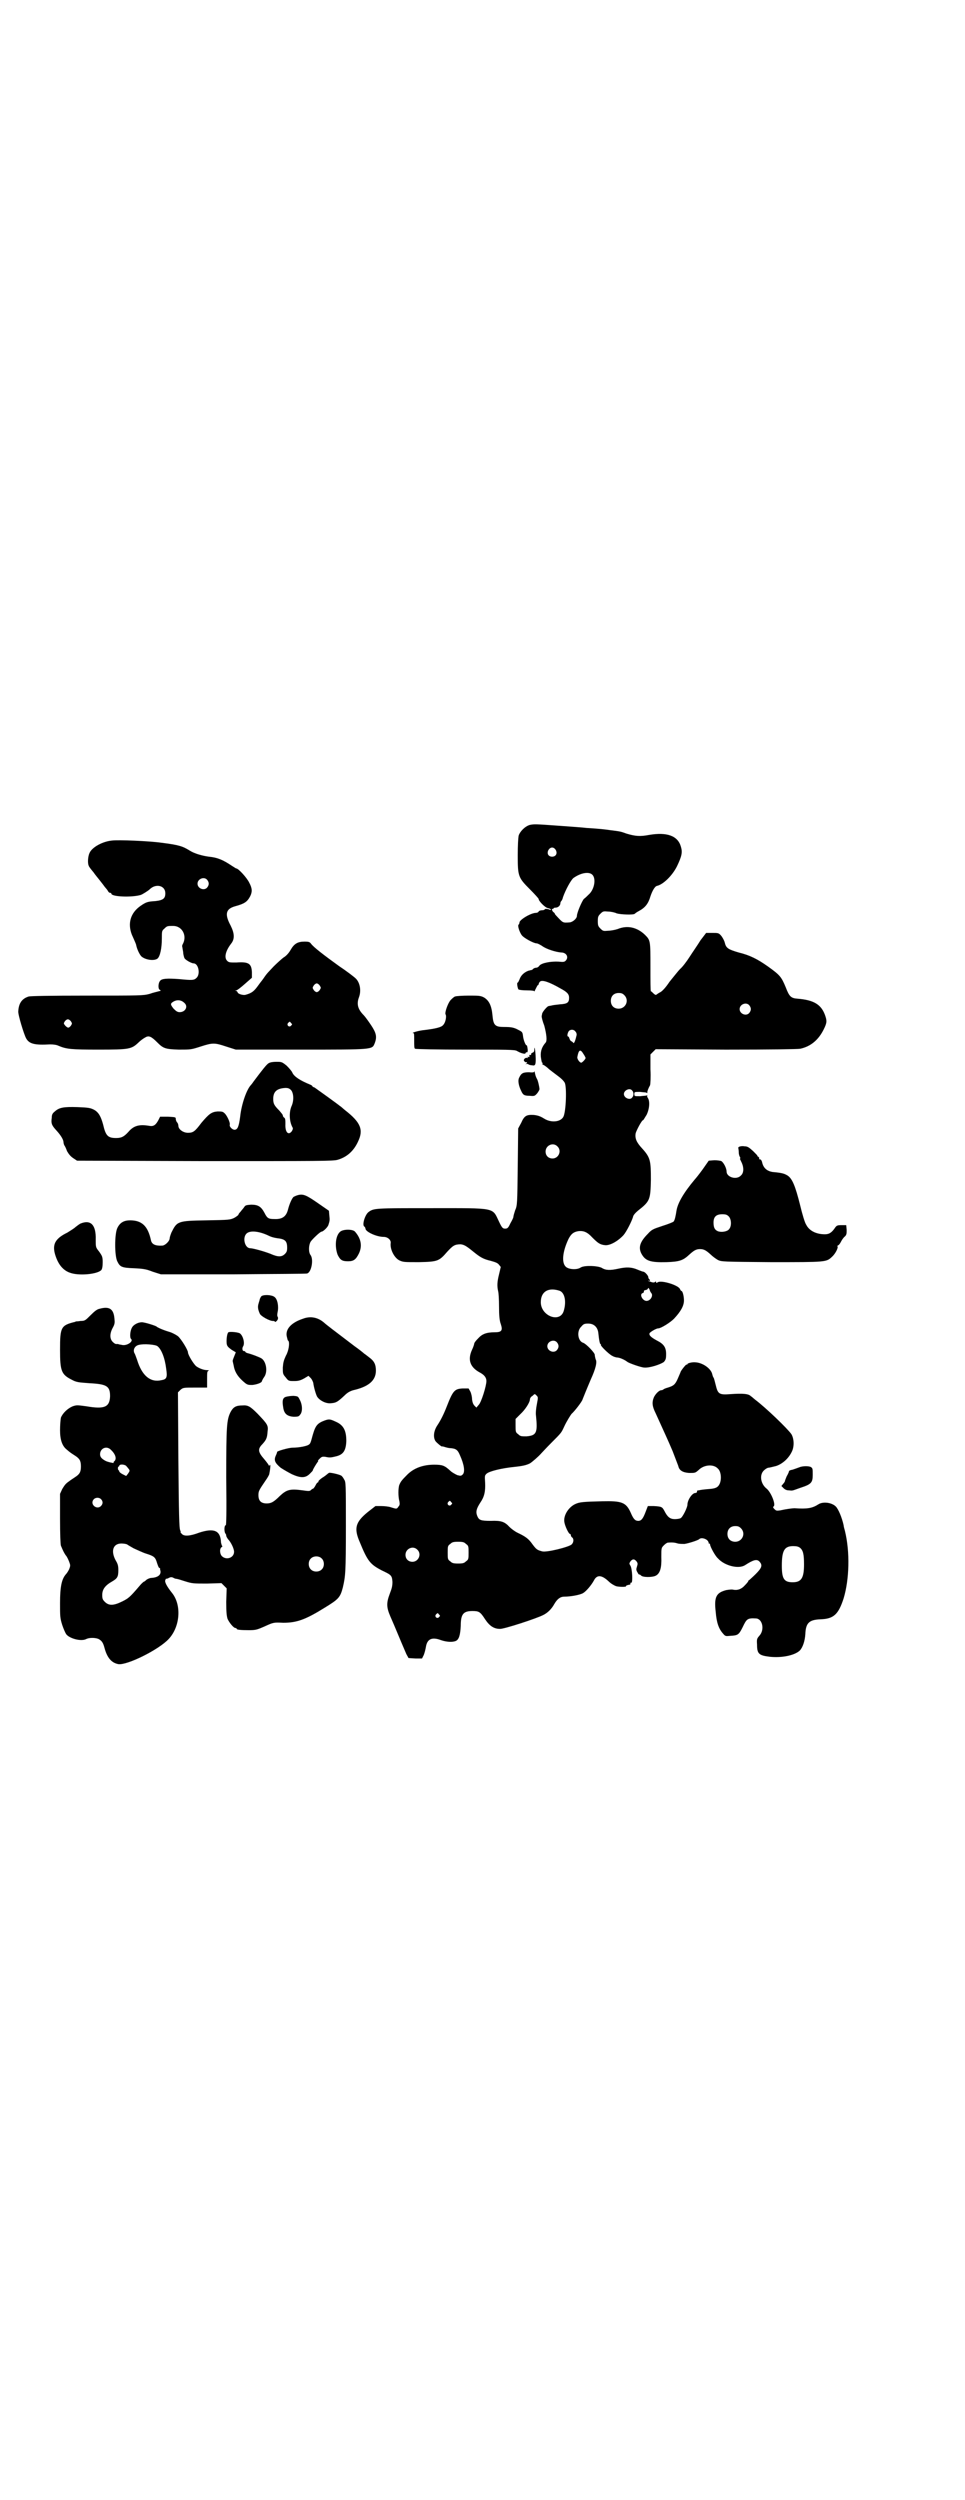 <?xml version="1.0" standalone="no"?>
<!DOCTYPE svg PUBLIC "-//W3C//DTD SVG 20010904//EN"
 "http://www.w3.org/TR/2001/REC-SVG-20010904/DTD/svg10.dtd">
<svg version="1.0" xmlns="http://www.w3.org/2000/svg"
 width="1109pt" height="2870pt" viewBox="0 0 1109 2870"
 preserveAspectRatio="xMidYMid meet">
<g transform="translate(0,2870) scale(0.5,-0.5)"
fill="#000000" stroke="none">
<path d="M1218 3846 c-11 -3 -23 -15 -26 -25 -1 -6 -2 -22 -2 -45 0 -48 1 -51
28 -78 11 -11 20 -21 20 -22 0 -5 15 -20 21 -21 4 -1 7 -2 7 -3 0 -1 -1 -2 -2
-1 -3 2 -12 3 -12 1 0 -1 -3 -2 -6 -2 -3 0 -7 -1 -8 -3 -1 -2 -4 -3 -6 -3 -12
0 -38 -16 -38 -22 0 -2 -1 -4 -2 -5 -3 -2 2 -17 7 -24 5 -7 28 -19 34 -19 3 0
8 -3 13 -6 9 -7 31 -14 44 -15 12 0 18 -11 10 -19 -3 -3 -6 -3 -16 -2 -18 1
-39 -3 -44 -9 -2 -3 -5 -5 -8 -5 -2 0 -5 -1 -7 -3 -2 -2 -3 -3 -3 -2 0 0 -4
-1 -8 -2 -10 -4 -17 -11 -20 -20 -2 -4 -3 -7 -4 -7 -3 0 0 -15 2 -16 2 -1 10
-2 20 -2 11 0 16 -1 16 -2 0 -2 1 1 3 5 2 4 4 8 5 9 1 0 2 1 2 2 0 1 1 4 3 6
5 5 22 -1 48 -16 15 -8 19 -13 19 -21 0 -11 -4 -14 -21 -15 -9 -1 -18 -2 -20
-3 -2 0 -5 -1 -6 -1 -3 0 -15 -14 -15 -18 0 -1 -1 -4 -1 -6 0 -2 2 -11 6 -21
5 -19 7 -35 3 -39 -8 -9 -12 -19 -11 -32 1 -7 2 -13 3 -14 1 0 2 -1 1 -2 -1
-1 0 -3 2 -3 2 -1 8 -5 13 -10 5 -4 13 -10 17 -13 11 -8 16 -13 19 -18 5 -10
3 -66 -3 -78 -6 -12 -28 -15 -45 -4 -8 5 -14 7 -23 8 -17 1 -22 -2 -29 -18
l-7 -13 -1 -88 c-1 -84 -1 -89 -6 -100 -2 -6 -4 -13 -4 -15 0 -2 -3 -8 -7 -15
-5 -11 -7 -12 -12 -12 -5 0 -7 1 -14 16 -16 33 -5 31 -156 31 -129 0 -132 0
-144 -9 -8 -6 -15 -29 -10 -33 2 -1 3 -4 3 -5 0 -7 25 -19 42 -19 9 0 17 -7
16 -14 -2 -14 8 -34 20 -40 9 -4 11 -4 45 -4 43 1 46 2 65 24 13 14 17 17 31
17 8 -1 13 -4 29 -17 16 -13 23 -17 40 -21 11 -3 16 -5 19 -9 l4 -5 -4 -17
c-4 -16 -5 -26 -2 -39 1 -3 2 -19 2 -35 0 -20 1 -32 4 -40 5 -15 2 -19 -14
-19 -19 0 -29 -4 -38 -14 -5 -5 -9 -10 -9 -12 0 -1 -2 -8 -5 -14 -11 -24 -4
-41 19 -53 9 -5 14 -11 14 -19 0 -11 -12 -50 -18 -55 l-5 -6 -4 4 c-3 3 -5 7
-6 15 0 6 -2 14 -4 18 l-4 7 -14 0 c-18 -1 -22 -5 -36 -41 -7 -18 -14 -32 -22
-44 -8 -12 -10 -27 -4 -36 3 -4 15 -14 15 -12 0 0 2 0 5 -1 3 -1 10 -3 14 -3
13 -1 17 -4 22 -16 10 -22 12 -38 7 -44 -4 -4 -5 -4 -13 -2 -4 2 -12 6 -16 10
-13 12 -18 14 -37 14 -26 0 -47 -8 -62 -23 -13 -13 -15 -16 -18 -23 -3 -7 -3
-28 0 -38 1 -6 1 -9 -2 -12 -4 -6 -4 -6 -17 -2 -5 2 -16 3 -23 3 l-13 0 -18
-14 c-28 -23 -32 -37 -18 -69 18 -44 24 -51 51 -65 21 -10 23 -11 24 -26 0 -9
-1 -14 -6 -27 -8 -21 -8 -31 1 -52 4 -9 13 -30 20 -47 7 -17 15 -35 17 -40 l5
-9 16 -1 15 0 4 8 c2 5 4 13 5 19 3 18 14 23 35 15 12 -4 25 -5 33 -2 8 3 11
14 12 35 0 27 6 34 27 34 15 0 18 -2 29 -19 10 -15 20 -22 34 -22 8 -1 85 24
100 32 10 5 19 14 25 25 7 12 14 17 23 17 15 0 36 4 43 8 7 4 19 18 25 29 7
14 18 13 34 -2 5 -5 12 -9 17 -11 8 -2 24 -2 23 0 -1 1 2 2 5 3 4 0 6 2 5 3
-1 1 0 2 2 2 4 0 2 33 -2 39 -3 5 -3 5 0 10 5 6 9 6 14 0 3 -4 3 -6 1 -12 -2
-6 -2 -8 1 -13 2 -4 4 -6 4 -5 1 0 3 -1 4 -2 3 -5 26 -5 34 -1 10 5 14 18 13
43 0 21 0 21 6 27 3 3 7 6 9 6 11 1 17 0 23 -2 4 -1 11 -1 15 -1 8 1 31 8 34
11 4 4 14 2 19 -3 2 -2 3 -5 3 -6 -1 0 -1 -1 1 -1 1 0 2 -1 2 -2 0 -5 12 -27
18 -32 15 -17 47 -25 62 -16 20 13 28 15 34 8 7 -8 5 -14 -9 -28 -7 -7 -14
-13 -15 -14 -1 0 -2 -1 -2 -2 0 -1 -3 -5 -8 -10 -8 -9 -17 -12 -27 -10 -3 1
-10 0 -16 -1 -23 -6 -28 -16 -24 -50 2 -25 7 -39 17 -50 5 -6 6 -6 16 -5 18 1
20 2 29 20 9 19 11 21 30 20 15 0 21 -25 9 -39 -6 -7 -7 -8 -6 -21 0 -21 4
-25 29 -28 28 -3 57 3 69 14 7 7 12 22 13 38 1 26 9 33 35 34 30 1 41 11 53
48 13 43 15 106 3 155 -1 4 -3 10 -3 13 -4 18 -12 37 -18 43 -9 9 -29 12 -40
5 -14 -9 -25 -11 -55 -9 -5 0 -20 -2 -33 -5 -8 -1 -9 -1 -13 3 -3 3 -4 5 -2 6
6 4 -6 33 -16 41 -14 11 -17 32 -6 42 3 3 8 6 10 6 2 0 10 2 18 4 15 5 29 18
36 33 6 12 5 30 -1 40 -9 13 -59 61 -83 79 -5 4 -9 8 -10 8 -5 6 -19 7 -47 5
-26 -2 -29 0 -34 21 -2 8 -4 16 -5 17 -1 1 -2 4 -3 8 -3 13 -22 26 -38 27 -8
1 -19 -2 -19 -4 0 -1 -1 -2 -2 -1 -1 1 -14 -15 -14 -18 0 0 -3 -7 -6 -14 -6
-14 -10 -17 -23 -21 -4 -1 -9 -3 -10 -4 -1 -1 -3 -2 -5 -2 -5 0 -13 -8 -17
-16 -5 -12 -4 -21 4 -37 19 -42 28 -61 39 -87 6 -16 12 -31 13 -34 2 -10 10
-15 25 -16 14 0 14 0 22 7 12 12 34 14 44 3 8 -7 9 -27 3 -37 -4 -7 -10 -9
-25 -10 -12 -1 -19 -2 -22 -3 -1 0 -2 0 -2 0 -1 0 -2 -1 -2 -3 0 -2 -2 -3 -4
-3 -7 0 -18 -16 -18 -27 0 -6 -11 -29 -16 -31 -2 -1 -8 -2 -13 -2 -11 0 -17 5
-24 19 -5 9 -6 10 -24 11 l-14 0 -5 -13 c-6 -16 -10 -21 -17 -21 -7 0 -11 4
-17 18 -11 25 -21 28 -66 27 -44 -1 -52 -2 -61 -6 -16 -7 -28 -26 -26 -41 1
-9 10 -28 13 -28 1 0 2 -1 2 -3 0 -1 1 -4 3 -5 4 -3 4 -11 -1 -16 -6 -6 -58
-19 -68 -16 -11 3 -13 4 -22 16 -9 13 -16 18 -35 27 -6 3 -14 9 -18 13 -11 12
-19 15 -43 14 -24 0 -27 2 -31 11 -4 10 -2 17 7 31 9 13 12 25 11 46 -1 15 -1
16 3 20 6 6 35 13 65 16 19 2 27 4 35 8 5 3 20 16 26 23 2 2 12 13 23 24 24
24 23 23 30 38 5 11 15 27 17 29 6 5 24 28 25 33 10 25 14 34 19 46 11 24 15
40 11 46 -1 4 -2 8 -2 10 1 4 -20 26 -27 28 -12 4 -15 27 -4 37 5 6 7 7 16 7
13 0 21 -8 23 -20 2 -20 4 -27 5 -27 1 0 2 -1 1 -2 -1 -2 18 -21 26 -25 3 -2
9 -4 13 -4 7 -1 17 -6 22 -10 4 -3 32 -13 39 -13 12 -1 37 7 45 13 4 5 5 7 5
18 0 15 -5 23 -21 31 -13 7 -19 12 -17 17 2 3 15 11 20 11 6 0 27 13 36 22 16
17 23 30 23 42 0 10 -3 22 -6 22 -1 0 -2 2 -3 4 -3 9 -42 21 -51 16 -3 -2 -4
-2 -4 0 0 2 -1 2 -2 1 -2 -2 -4 -2 -8 -1 -3 1 -5 2 -6 2 -1 0 -1 1 -2 1 -1 1
0 1 2 0 2 -1 3 2 0 4 -1 1 -2 3 -2 5 0 3 -8 12 -11 12 -1 0 -7 2 -14 5 -14 6
-26 6 -44 2 -18 -4 -29 -4 -38 2 -10 5 -39 6 -48 1 -8 -6 -27 -5 -34 1 -11 9
-8 36 6 65 6 11 11 15 21 17 13 2 22 -2 33 -14 13 -13 18 -17 30 -18 11 -1 29
9 42 23 7 8 19 32 22 42 0 3 5 9 11 14 28 22 29 25 30 71 0 44 -1 51 -20 72
-13 14 -17 23 -15 35 2 7 14 30 17 30 1 0 4 6 8 12 7 14 8 32 3 39 -2 3 -2 5
-1 6 0 1 0 1 -1 0 -2 -1 -9 -1 -16 -2 -13 0 -13 0 -13 5 0 5 0 5 13 5 7 -1 14
-1 15 -2 1 -1 2 -1 2 0 -1 2 2 10 6 17 1 2 2 19 1 37 l0 34 6 6 6 6 161 -1
c104 0 164 1 171 2 24 5 42 20 54 44 8 16 8 20 3 34 -9 24 -26 34 -63 37 -15
1 -19 5 -27 26 -10 24 -13 28 -41 48 -24 17 -42 26 -67 32 -24 7 -29 10 -32
22 -1 5 -5 12 -8 16 -6 7 -7 7 -21 7 l-14 0 -13 -17 c-6 -10 -18 -27 -25 -38
-7 -11 -17 -24 -22 -28 -4 -4 -15 -18 -24 -29 -10 -15 -18 -23 -23 -25 -4 -2
-7 -5 -8 -5 0 -1 -3 0 -6 3 -3 3 -5 5 -6 5 -1 0 -1 25 -1 56 0 61 0 61 -13 74
-18 17 -40 22 -62 13 -6 -2 -16 -4 -22 -4 -11 -1 -12 -1 -18 5 -5 5 -6 7 -6
17 0 10 1 12 6 17 6 6 7 6 18 5 6 0 15 -2 19 -4 9 -3 40 -4 42 -1 1 1 5 4 9 6
15 8 22 17 27 34 4 12 10 23 15 24 14 3 35 23 46 45 11 23 13 32 9 45 -7 25
-32 34 -73 27 -21 -4 -32 -3 -52 3 -14 5 -14 5 -38 8 -14 2 -22 3 -54 5 -7 1
-35 3 -63 5 -55 4 -57 4 -67 2z m59 -57 c5 -8 1 -16 -8 -16 -9 0 -13 8 -8 16
2 3 5 5 8 5 3 0 6 -2 8 -5z m84 -57 c10 -9 5 -35 -8 -46 -3 -3 -8 -8 -11 -10
-5 -6 -16 -32 -16 -39 0 -6 -10 -15 -18 -15 -15 -1 -14 -1 -29 15 -3 3 -4 5
-4 5 1 0 0 1 -2 3 -4 2 -6 10 -3 8 1 -1 2 0 2 1 0 1 2 2 5 2 6 0 11 5 11 10 0
2 1 4 2 5 1 1 3 4 4 9 6 17 18 39 24 44 17 12 35 15 43 8z m74 -277 c12 -12 3
-31 -13 -31 -11 0 -18 7 -18 18 0 11 7 18 18 18 6 0 9 -1 13 -5z m287 -23 c5
-6 5 -12 0 -18 -7 -8 -22 -2 -22 9 0 11 15 17 22 9z m-399 -61 c2 -2 3 -6 2
-9 -2 -9 -5 -18 -7 -17 0 1 -3 3 -4 4 -2 0 -4 3 -5 6 -1 3 -2 5 -3 5 -3 0 -2
7 1 12 4 5 12 5 16 -1z m18 -51 c3 -4 5 -9 5 -9 0 -3 -8 -11 -10 -11 -4 0 -10
9 -9 13 3 17 7 19 14 7z m112 -84 c4 -4 4 -12 0 -16 -5 -7 -19 -1 -19 8 0 9
14 15 19 8z m-172 -128 c11 -10 3 -28 -11 -28 -9 0 -16 6 -16 16 0 14 17 22
27 12z m216 -337 c5 -6 -2 -18 -11 -18 -9 0 -17 15 -9 18 2 0 3 2 3 4 0 2 2 3
4 3 2 0 5 2 5 3 1 3 2 2 4 -2 1 -4 3 -7 4 -8z m-210 5 c11 -5 15 -24 9 -45 -8
-30 -53 -13 -53 19 0 25 18 35 44 26z m-7 -118 c5 -6 5 -12 0 -18 -7 -8 -22
-2 -22 9 0 11 15 17 22 9z m-46 -142 c-2 -10 -3 -21 -2 -27 4 -39 1 -45 -22
-47 -12 0 -14 0 -19 5 -6 4 -6 6 -6 20 l0 15 11 11 c11 10 22 27 22 34 0 2 2
6 6 8 5 5 5 5 9 1 4 -4 4 -4 1 -20z m-197 -225 c3 -3 3 -3 0 -6 -4 -5 -11 1
-7 6 4 4 4 4 7 0z m666 -60 c12 -12 3 -31 -13 -31 -11 0 -18 7 -18 18 0 11 7
18 18 18 6 0 9 -1 13 -5z m-632 -36 c6 -4 6 -6 6 -20 0 -14 0 -16 -6 -20 -4
-4 -7 -5 -18 -5 -11 0 -14 1 -18 5 -6 4 -6 6 -6 20 0 14 0 16 6 20 4 4 7 5 18
5 11 0 14 -1 18 -5z m768 -9 c7 -6 9 -15 9 -38 0 -31 -6 -41 -26 -41 -20 0
-25 8 -25 38 0 35 6 45 26 45 8 0 12 -1 16 -4z m-880 -4 c11 -10 3 -28 -11
-28 -9 0 -16 6 -16 16 0 14 17 22 27 12z m50 -149 c3 -3 3 -3 0 -6 -4 -5 -11
1 -7 6 4 4 4 4 7 0z"/>
<path d="M257 3810 c-21 -2 -45 -15 -51 -28 -4 -8 -5 -24 -2 -30 1 -3 6 -9 11
-15 4 -6 11 -14 14 -18 3 -4 8 -10 10 -13 2 -3 6 -7 8 -10 2 -4 4 -6 6 -6 2 0
3 -1 3 -2 0 -7 46 -9 67 -3 4 1 18 10 21 13 14 14 36 9 36 -9 0 -12 -5 -16
-23 -18 -17 -1 -21 -2 -34 -11 -23 -16 -30 -40 -20 -66 9 -20 10 -23 10 -24 2
-10 8 -22 12 -26 9 -8 29 -11 37 -5 6 5 10 24 10 46 0 17 0 18 6 23 6 6 7 6
20 6 20 0 32 -21 23 -40 -2 -3 -3 -7 -2 -8 0 -1 1 -6 2 -12 0 -5 2 -12 3 -14
2 -4 16 -12 21 -12 11 0 16 -24 7 -33 -6 -6 -10 -6 -41 -3 -28 2 -39 1 -43 -4
-5 -6 -5 -20 0 -21 2 -2 2 -2 -3 -3 -3 -1 -13 -3 -21 -6 -15 -4 -20 -4 -144
-4 -90 0 -129 -1 -134 -2 -16 -5 -23 -16 -24 -34 -1 -7 13 -53 18 -62 7 -13
20 -16 55 -14 8 0 15 -1 19 -3 19 -8 29 -9 93 -9 70 0 75 1 91 16 5 5 12 10
16 12 8 5 14 2 27 -11 14 -14 18 -16 50 -17 28 0 28 0 50 7 28 9 32 9 59 0
l22 -7 148 0 c169 0 165 0 171 14 6 15 4 24 -8 42 -6 9 -14 20 -17 23 -13 13
-17 25 -11 41 6 16 2 34 -7 43 -4 4 -21 17 -39 29 -36 26 -58 43 -64 51 -3 4
-5 5 -15 5 -16 0 -24 -5 -32 -19 -4 -7 -10 -14 -17 -18 -5 -4 -15 -13 -22 -20
-12 -13 -15 -15 -23 -27 -3 -4 -5 -7 -6 -8 -1 -1 -3 -4 -6 -8 -10 -14 -15 -18
-29 -22 -6 -2 -19 2 -19 6 0 1 -2 2 -3 3 -3 0 -3 1 0 1 2 0 11 7 20 15 l16 14
0 13 c-1 20 -8 24 -36 22 -15 0 -17 0 -21 4 -7 7 -4 22 9 39 9 11 8 24 -1 42
-14 26 -11 38 10 44 22 6 28 10 35 23 5 10 5 18 -2 31 -5 11 -25 33 -30 33 -1
0 -5 3 -10 6 -21 14 -33 19 -53 21 -15 2 -33 7 -44 14 -16 10 -25 13 -65 18
-28 4 -99 7 -114 5z m219 -90 c5 -6 5 -12 0 -18 -7 -8 -22 -2 -22 9 0 11 15
17 22 9z m259 -243 c3 -5 3 -5 0 -10 -2 -3 -5 -5 -7 -5 -2 0 -5 2 -7 5 -3 5
-3 5 0 10 2 3 5 5 7 5 2 0 5 -2 7 -5z m-311 -40 c9 -8 2 -21 -11 -21 -5 0 -8
2 -14 8 -8 10 -8 12 1 17 8 4 17 3 24 -4z m-261 -42 c3 -5 3 -5 0 -10 -5 -6
-7 -6 -13 0 -4 5 -4 5 -1 10 5 6 9 6 14 0z m506 -4 c3 -3 3 -3 0 -6 -4 -5 -11
1 -7 6 4 4 4 4 7 0z"/>
<path d="M1046 3452 c-3 -1 -7 -5 -10 -8 -6 -6 -14 -28 -12 -33 3 -4 0 -19 -5
-24 -4 -6 -19 -9 -43 -12 -13 -1 -33 -7 -26 -7 2 0 2 -4 2 -17 0 -13 0 -18 2
-19 2 -1 53 -2 116 -2 94 0 113 0 118 -3 10 -6 20 -8 20 -5 0 1 1 2 3 2 1 -1
2 1 2 5 -1 10 -2 11 -3 11 -2 0 -7 12 -8 22 -1 8 -2 9 -10 13 -11 6 -17 7 -34
7 -20 0 -24 4 -26 26 -2 23 -8 35 -20 42 -8 4 -12 4 -35 4 -14 0 -28 -1 -31
-2z"/>
<path d="M1228 3329 c0 -3 -1 -5 -4 -6 -2 -1 -4 -2 -3 -4 0 -1 -1 -2 -3 -1 -1
0 -2 -1 -1 -3 0 -2 0 -2 -2 -2 -3 1 -3 1 -2 -1 1 -1 0 -2 -1 -1 -4 1 -8 -2 -8
-6 1 -2 3 -4 5 -4 3 1 3 0 1 -3 -3 -2 -3 -2 0 -1 1 1 3 0 5 -1 1 -1 5 -2 8 -2
8 -2 9 2 8 23 -1 16 -3 23 -3 12z"/>
<path d="M618 3299 c-4 -1 -17 -18 -35 -42 -2 -3 -5 -7 -6 -8 -10 -10 -22 -44
-25 -73 -3 -23 -6 -30 -13 -30 -5 0 -12 7 -11 11 2 5 -7 23 -12 27 -4 4 -7 4
-16 4 -14 -1 -20 -6 -37 -26 -15 -20 -19 -23 -31 -23 -11 0 -22 8 -22 16 0 2
-1 6 -3 8 -2 2 -3 6 -3 8 0 4 -1 4 -18 5 l-18 0 -4 -8 c-6 -11 -11 -15 -21
-13 -24 4 -36 0 -48 -14 -10 -11 -16 -14 -28 -14 -19 0 -24 5 -30 31 -5 18
-10 28 -21 34 -8 4 -12 5 -38 6 -32 1 -42 -1 -52 -10 -5 -4 -7 -7 -7 -14 -2
-14 0 -18 11 -30 10 -11 16 -21 16 -27 0 -2 1 -5 2 -7 1 -1 4 -7 6 -13 4 -7 8
-12 14 -16 l9 -6 294 -1 c263 0 295 0 305 3 21 6 37 20 47 42 13 27 6 44 -30
72 -5 4 -10 9 -11 9 -3 3 -56 41 -59 43 -3 1 -5 2 -5 3 0 1 -3 3 -6 4 -22 9
-36 18 -40 27 -1 3 -7 10 -13 16 -11 9 -12 9 -24 9 -7 0 -14 -1 -17 -3z m51
-62 c6 -7 7 -24 1 -37 -6 -14 -5 -35 2 -48 2 -3 1 -5 -1 -9 -8 -11 -16 -3 -15
16 0 9 0 13 -3 15 -2 1 -3 4 -3 5 0 2 -4 6 -8 11 -12 12 -14 16 -14 27 0 17 9
24 28 25 6 0 9 -1 13 -5z"/>
<path d="M1228 3280 c0 -2 -2 -3 -12 -2 -14 0 -18 -2 -23 -13 -3 -6 -1 -18 5
-30 4 -9 7 -11 19 -11 11 -1 12 -1 18 6 3 4 5 8 5 9 0 5 -4 22 -6 24 -1 2 -3
6 -4 11 -1 5 -2 8 -2 6z"/>
<path d="M1699 3107 c-2 -1 -3 -3 -2 -3 0 -1 1 -5 1 -10 0 -5 2 -10 3 -11 1
-2 1 -3 0 -3 -1 0 1 -4 3 -8 6 -12 6 -25 -1 -31 -10 -11 -33 -4 -33 9 0 8 -7
21 -12 24 -2 1 -10 2 -16 2 l-13 -1 -14 -20 c-8 -11 -16 -21 -18 -23 -26 -31
-39 -54 -42 -71 -2 -13 -4 -23 -7 -26 -1 -1 -13 -6 -26 -10 -21 -7 -24 -8 -33
-18 -18 -18 -22 -31 -15 -45 9 -17 20 -21 58 -20 30 1 38 4 52 17 11 10 16 13
25 13 9 0 14 -3 25 -13 4 -4 11 -9 16 -12 9 -4 9 -4 123 -5 126 0 126 0 139
12 8 7 15 21 13 24 -1 1 0 2 2 3 1 0 4 4 6 8 2 4 6 10 9 12 4 4 4 7 4 15 l-1
11 -11 0 c-9 0 -11 -1 -14 -5 -8 -12 -14 -16 -24 -16 -20 0 -36 8 -43 22 -3 4
-9 24 -14 45 -11 44 -18 61 -29 68 -7 4 -11 6 -34 8 -13 2 -21 9 -24 21 -1 5
-3 8 -5 8 -2 0 -3 1 -2 2 1 1 -1 3 -2 4 -2 1 -3 2 -2 2 1 0 -4 5 -10 11 -10 9
-13 11 -20 11 -5 1 -10 0 -12 -1z m-24 -160 c6 -6 7 -22 1 -29 -4 -6 -18 -8
-26 -5 -7 3 -10 8 -10 20 0 13 6 19 20 19 8 0 11 -1 15 -5z"/>
<path d="M685 2996 c-4 -1 -8 -3 -10 -4 -4 -3 -10 -17 -13 -29 -4 -16 -13 -23
-32 -22 -13 0 -16 2 -22 14 -8 15 -15 19 -31 19 -11 -1 -13 -1 -16 -6 -2 -3
-6 -7 -8 -10 -3 -3 -5 -6 -5 -7 0 -1 -4 -4 -9 -7 -10 -5 -12 -5 -64 -6 -67 -1
-68 -2 -81 -28 -2 -5 -4 -11 -4 -13 0 -7 -11 -17 -17 -17 -16 -1 -24 3 -26 12
-7 33 -21 46 -48 46 -14 0 -23 -5 -29 -17 -7 -13 -7 -66 0 -78 6 -12 10 -14
38 -15 21 -1 28 -2 43 -8 l19 -6 166 0 c92 1 168 1 170 2 10 3 15 32 8 42 -5
6 -5 22 0 31 4 6 22 23 25 23 4 0 15 11 16 16 3 9 3 11 2 21 l-1 11 -26 18
c-26 18 -33 21 -45 18z m-66 -94 c4 -2 11 -4 18 -5 18 -2 23 -6 23 -22 0 -7
-1 -10 -5 -14 -7 -7 -15 -8 -33 0 -15 6 -41 13 -47 13 -12 0 -18 23 -9 33 8 9
31 6 53 -5z"/>
<path d="M186 2931 c-3 -1 -8 -5 -12 -8 -4 -4 -13 -9 -19 -13 -31 -15 -37 -30
-25 -60 6 -15 16 -27 30 -32 20 -8 64 -4 73 6 2 3 3 8 3 18 0 12 -1 14 -8 24
-8 10 -8 10 -8 28 1 33 -11 46 -34 37z"/>
<path d="M782 2912 c-11 -9 -13 -34 -6 -53 6 -12 10 -15 24 -15 13 0 18 4 25
18 8 17 5 34 -9 50 -5 6 -27 6 -34 0z"/>
<path d="M601 2764 c-2 -2 -3 -5 -4 -7 0 -2 -2 -7 -3 -11 -2 -7 -1 -13 3 -22
2 -6 24 -18 31 -17 2 0 4 -1 4 -2 0 -1 2 0 4 2 3 3 4 7 2 10 -1 1 -1 5 0 10 3
13 0 30 -7 35 -6 5 -24 6 -30 2z"/>
<path d="M229 2735 c-6 -1 -12 -6 -21 -15 -12 -12 -13 -13 -23 -13 -5 -1 -10
-1 -10 -1 -1 0 -2 -1 -2 -1 -33 -8 -35 -12 -35 -64 0 -49 3 -57 27 -69 11 -6
15 -6 41 -8 40 -2 47 -7 47 -30 -1 -25 -13 -30 -54 -23 -22 3 -23 3 -32 0 -12
-5 -23 -16 -27 -26 -1 -5 -2 -18 -2 -29 0 -22 5 -36 15 -44 7 -6 8 -7 19 -14
11 -7 14 -12 14 -25 0 -13 -3 -18 -14 -25 -6 -4 -12 -8 -13 -9 -9 -6 -11 -10
-16 -18 l-5 -11 0 -57 c0 -37 1 -59 2 -62 5 -12 7 -16 11 -22 3 -3 6 -10 8
-15 3 -8 3 -9 0 -17 -2 -4 -5 -9 -7 -11 -10 -11 -14 -28 -14 -67 0 -30 0 -34
5 -50 3 -9 7 -18 9 -21 7 -10 35 -18 47 -11 7 3 19 3 27 0 8 -4 11 -9 14 -20
6 -23 16 -35 32 -38 20 -3 93 33 116 58 26 28 30 78 7 106 -12 15 -17 25 -15
29 1 3 2 4 2 3 0 0 3 0 6 2 4 2 6 2 9 1 2 -1 5 -3 8 -3 2 0 12 -3 21 -6 16 -5
19 -5 50 -5 l33 1 6 -6 6 -6 -1 -31 c0 -25 1 -32 3 -39 4 -9 14 -21 18 -21 2
0 3 -1 3 -2 0 -2 9 -3 28 -3 16 0 19 1 37 9 20 9 20 9 42 8 31 0 51 7 96 35
31 19 35 23 41 46 6 26 7 34 7 140 0 99 0 102 -4 108 -2 4 -5 8 -7 9 -5 3 -28
8 -28 6 -1 0 -6 -5 -12 -9 -7 -4 -12 -9 -12 -10 0 -2 -1 -3 -2 -3 -1 0 -3 -3
-5 -7 -2 -4 -5 -7 -5 -7 -1 0 -3 -1 -5 -3 -3 -3 -5 -3 -19 -1 -29 4 -37 2 -53
-13 -14 -14 -20 -17 -30 -17 -13 0 -19 6 -19 19 0 9 1 11 16 33 5 7 9 14 9 16
3 15 3 23 1 20 -1 -2 -2 -2 -2 -1 0 1 -5 8 -11 15 -14 16 -15 23 -4 34 9 10
11 14 12 29 2 14 0 17 -23 41 -17 17 -22 20 -35 19 -15 0 -21 -4 -27 -15 -9
-18 -10 -32 -10 -150 1 -87 0 -110 -1 -110 -4 0 -4 -15 -1 -19 1 -1 2 -3 2 -5
0 -2 2 -5 4 -8 7 -7 14 -22 14 -29 0 -14 -18 -20 -28 -10 -5 5 -6 18 0 21 1 1
2 2 1 2 -1 0 -2 4 -3 8 -1 28 -16 34 -50 23 -21 -8 -35 -9 -40 -3 -2 2 -4 4
-3 4 1 0 0 2 -1 5 -2 3 -3 38 -4 160 l-1 156 6 6 c6 5 7 5 34 5 l27 0 0 19 c0
16 0 19 4 20 1 0 0 1 -3 1 -9 0 -19 4 -26 9 -6 5 -19 26 -19 32 0 5 -15 30
-23 37 -4 3 -13 8 -20 10 -14 4 -27 10 -29 12 -2 2 -27 10 -34 10 -9 0 -20 -6
-23 -13 -4 -7 -5 -22 -2 -25 7 -6 -10 -17 -21 -14 -4 1 -8 1 -8 2 -1 0 -3 0
-5 0 -2 0 -5 2 -8 5 -7 7 -7 19 0 32 5 9 5 12 4 22 -2 22 -12 28 -34 22z m133
-86 c9 -7 17 -27 20 -52 3 -20 1 -24 -11 -26 -26 -6 -45 11 -56 47 -2 5 -4 12
-6 15 -4 8 1 17 10 19 11 3 38 1 43 -3z m-108 -237 c11 -10 15 -21 9 -27 -2
-1 -2 -3 -2 -4 2 -1 -14 2 -19 5 -9 5 -12 9 -12 15 0 13 14 20 24 11z m37 -39
c2 -2 4 -5 5 -6 3 -4 2 -5 -2 -11 l-4 -5 -8 4 c-4 2 -8 5 -8 7 0 1 -1 2 -1 2
-1 0 -2 2 -2 5 0 2 1 4 2 4 0 -1 1 0 1 1 0 5 14 4 17 -1z m-59 -75 c5 -5 5
-11 0 -16 -10 -10 -27 5 -16 16 4 4 12 4 16 0z m60 -104 c1 -1 8 -5 15 -9 7
-3 19 -9 28 -12 19 -6 22 -8 26 -22 2 -6 4 -11 5 -11 1 0 2 -1 2 -1 0 -1 0 -2
0 -3 4 -11 -4 -18 -20 -19 -3 0 -8 -2 -11 -4 -3 -3 -6 -5 -7 -5 0 0 -5 -4 -9
-9 -23 -27 -26 -29 -40 -36 -20 -10 -31 -10 -40 -1 -5 5 -6 7 -6 16 0 13 7 22
23 31 12 7 14 11 14 26 0 9 -1 14 -6 22 -12 22 -6 39 13 39 5 0 11 -1 13 -2z
m447 -32 c7 -6 7 -19 1 -25 -6 -7 -19 -7 -25 -1 -7 6 -7 19 -1 25 6 7 19 7 25
1z"/>
<path d="M696 2712 c-27 -9 -40 -24 -37 -40 1 -4 2 -8 2 -8 0 -1 1 -2 2 -3 3
-4 1 -22 -6 -34 -5 -11 -6 -15 -7 -27 0 -14 0 -15 7 -23 6 -8 7 -8 19 -8 9 0
14 1 23 6 l10 6 5 -5 c3 -3 5 -8 6 -11 1 -9 6 -27 9 -32 6 -9 20 -16 31 -15
12 1 15 2 32 18 7 7 13 10 20 12 35 8 52 22 52 45 0 14 -4 22 -15 30 -4 3 -10
8 -12 9 -2 2 -12 10 -22 17 -46 35 -66 50 -70 54 -14 12 -31 16 -49 9z"/>
<path d="M525 2681 c-3 -2 -5 -16 -4 -26 1 -6 3 -8 11 -14 l10 -6 -4 -10 c-2
-5 -4 -10 -3 -11 0 0 1 -5 2 -9 2 -13 8 -24 20 -35 11 -10 12 -10 23 -10 10 1
22 5 22 9 0 0 2 5 5 9 9 12 5 36 -6 43 -5 3 -23 10 -32 12 -3 1 -5 2 -5 3 0 1
-2 2 -4 2 -3 0 -4 7 -1 11 4 7 0 23 -7 29 -3 3 -23 5 -27 3z"/>
<path d="M658 2533 c-8 -2 -10 -8 -7 -25 2 -14 9 -20 24 -21 11 0 12 1 15 5 6
7 5 23 -1 34 -4 8 -4 8 -14 9 -6 0 -13 -1 -17 -2z"/>
<path d="M745 2478 c-18 -7 -21 -13 -29 -43 -1 -4 -3 -10 -5 -11 -3 -4 -23 -8
-39 -8 -8 0 -37 -8 -35 -10 0 0 -1 -4 -3 -8 -5 -11 -2 -17 11 -28 6 -4 18 -11
26 -15 20 -9 31 -9 41 1 4 4 7 7 7 8 0 2 8 15 11 19 1 1 2 3 1 3 -1 0 1 2 4 5
4 4 6 5 13 4 9 -2 12 -2 24 1 17 4 23 13 24 35 0 24 -6 37 -25 45 -13 6 -15 6
-26 2z"/>
<path d="M1840 2372 c-3 -1 -8 -3 -11 -4 -3 -1 -8 -3 -10 -3 -4 -1 -6 -2 -6
-5 0 0 -2 -5 -5 -10 -2 -5 -4 -10 -4 -11 0 -1 -2 -4 -4 -6 l-4 -5 5 -5 c3 -3
7 -5 12 -5 10 -1 7 -1 27 6 25 8 28 12 28 30 0 14 0 15 -5 18 -6 2 -15 2 -23
0z"/>
</g>
</svg>
